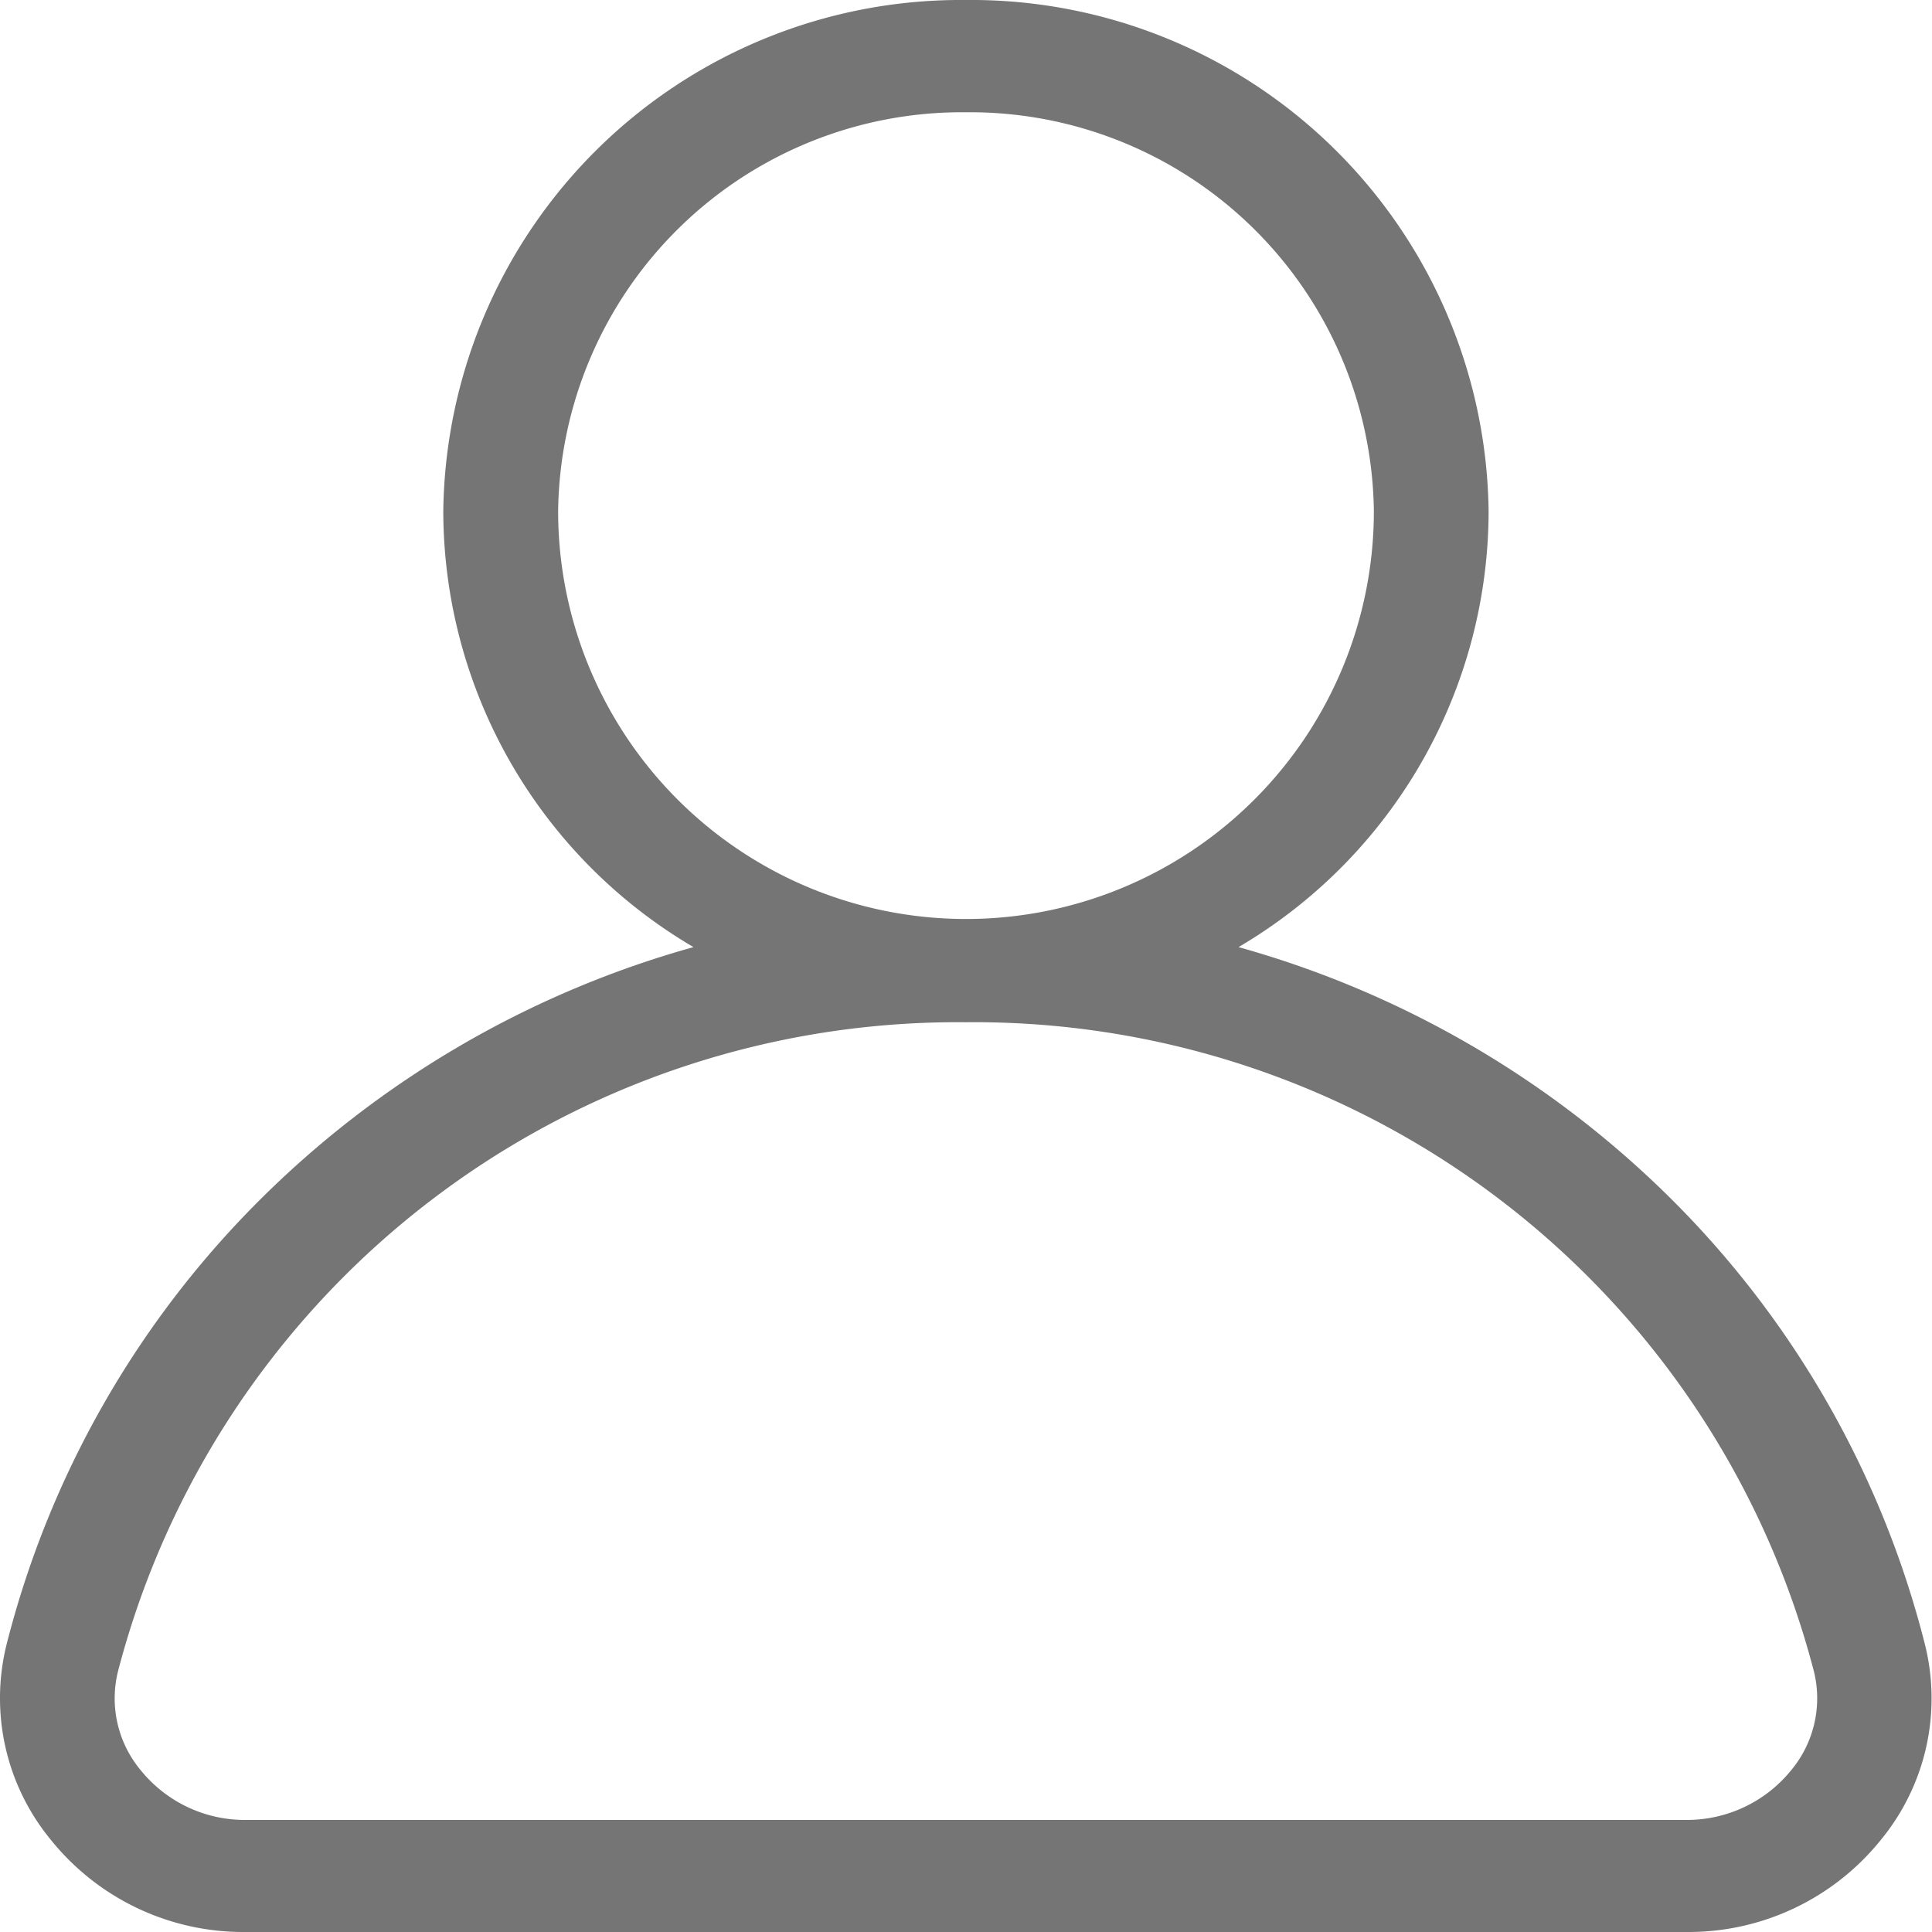 <svg xmlns="http://www.w3.org/2000/svg" width="18" height="18" viewBox="0 0 18 18">
  <path id="User_Icon_Copy" data-name="User Icon Copy" d="M15.719,18H2.28a2.3,2.3,0,0,1-1.809-.862,2.075,2.075,0,0,1-.409-1.82A8.948,8.948,0,0,1,2.4,11.2,9.238,9.238,0,0,1,6.461,8.824,4.718,4.718,0,0,1,4.13,4.762,4.823,4.823,0,0,1,9,0a4.822,4.822,0,0,1,4.869,4.762,4.717,4.717,0,0,1-2.33,4.062A9.24,9.24,0,0,1,15.6,11.2a8.944,8.944,0,0,1,2.334,4.12,2.075,2.075,0,0,1-.409,1.82A2.3,2.3,0,0,1,15.719,18ZM9,9.524a8.083,8.083,0,0,0-7.9,6.045,1.045,1.045,0,0,0,.212.925,1.247,1.247,0,0,0,.968.462H15.719a1.25,1.25,0,0,0,.968-.462,1.047,1.047,0,0,0,.212-.925A8.084,8.084,0,0,0,9,9.524ZM9,1.046A3.763,3.763,0,0,0,5.2,4.762a3.8,3.8,0,0,0,7.6,0A3.763,3.763,0,0,0,9,1.046Z" transform="translate(0)" fill="#757575"/>
</svg>
